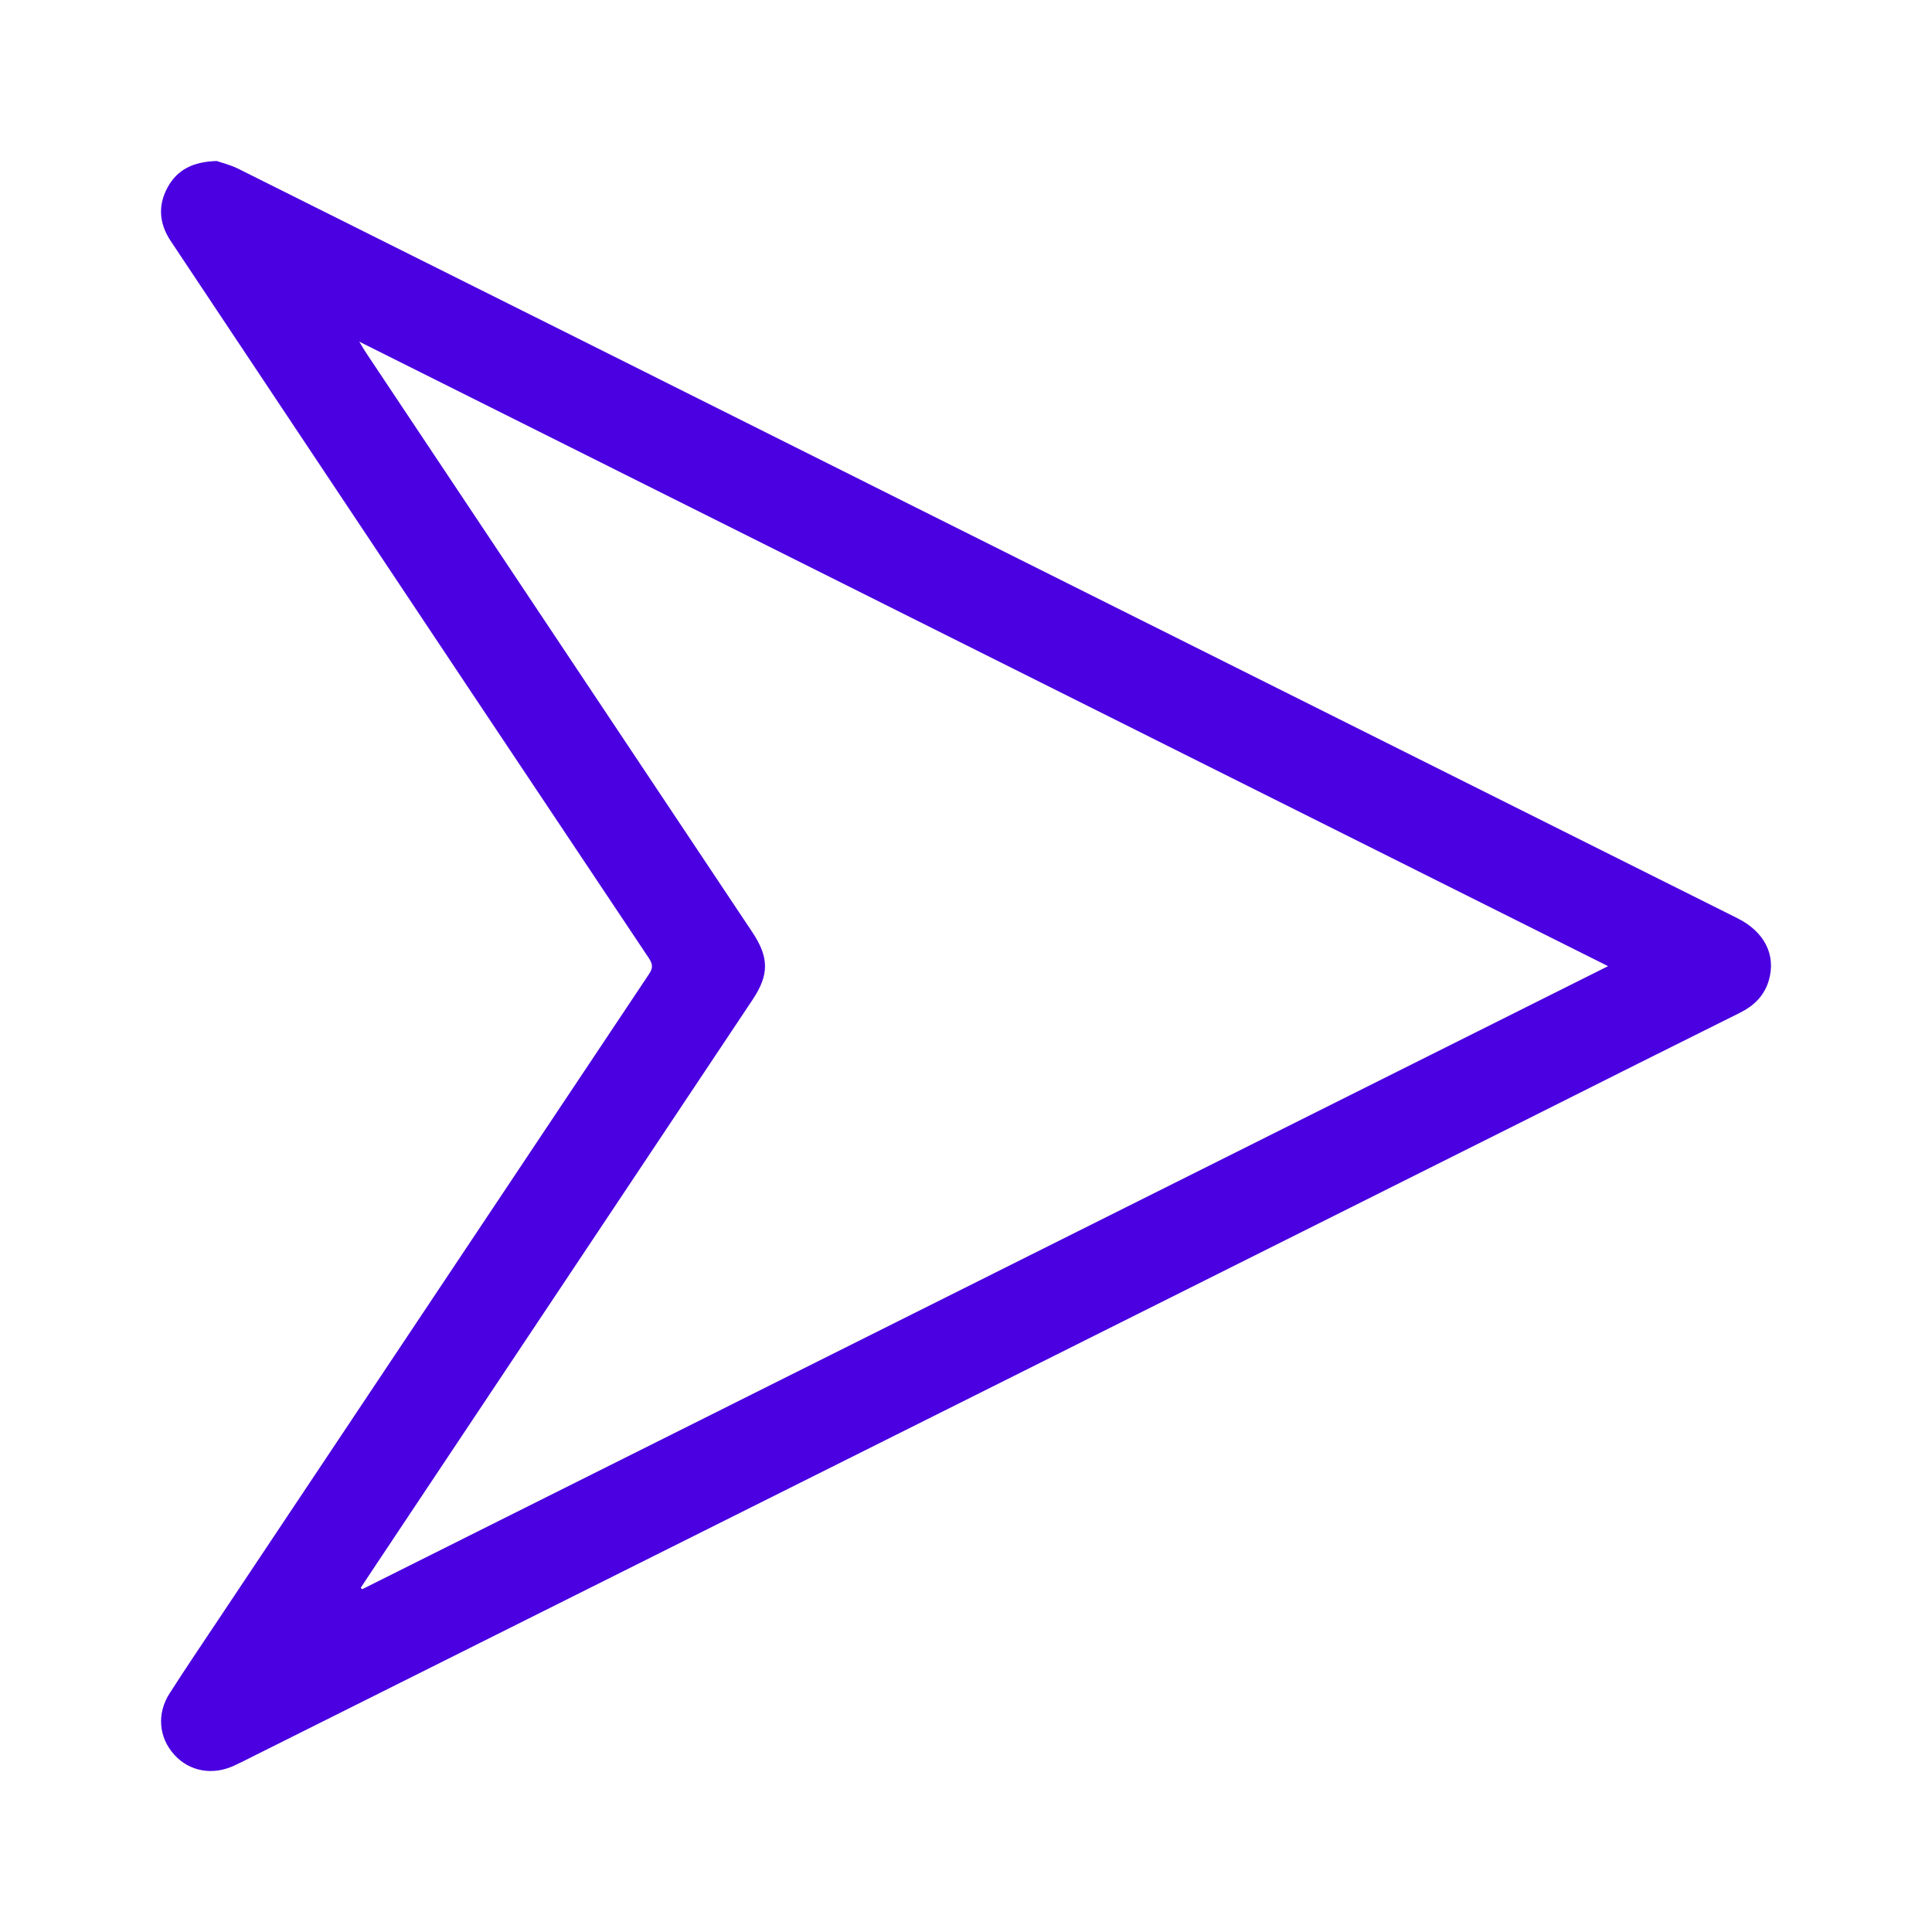 <svg width="24" height="24" viewBox="0 0 24 24" fill="none" xmlns="http://www.w3.org/2000/svg">
<mask id="mask0_965_6572" style="mask-type:alpha" maskUnits="userSpaceOnUse" x="0" y="0" width="24" height="24">
<rect width="24" height="24" fill="#D9D9D9"/>
</mask>
<g mask="url(#mask0_965_6572)">
<path d="M2.692 2C2.751 2.021 2.861 2.047 2.959 2.096C5.766 3.497 8.572 4.9 11.377 6.304C14.779 8.005 18.181 9.705 21.582 11.406C21.919 11.574 22.065 11.863 21.973 12.178C21.917 12.37 21.788 12.495 21.61 12.583C20.761 13.005 19.913 13.43 19.065 13.856C17.078 14.85 15.091 15.844 13.103 16.838L3.111 21.834C3.044 21.868 2.977 21.902 2.909 21.933C2.641 22.058 2.354 22.006 2.166 21.799C1.973 21.587 1.944 21.29 2.106 21.037C2.319 20.704 2.542 20.376 2.761 20.047C4.528 17.397 6.295 14.748 8.064 12.098C8.115 12.022 8.107 11.974 8.06 11.902C6.568 9.669 5.078 7.435 3.59 5.2C3.1 4.465 2.611 3.731 2.122 2.996C1.977 2.779 1.958 2.552 2.084 2.324C2.202 2.11 2.395 2.009 2.692 2ZM4.481 19.724L4.499 19.742L19.976 12.002L4.463 4.244C4.505 4.314 4.527 4.352 4.551 4.388C6.149 6.785 7.747 9.182 9.345 11.579C9.555 11.894 9.556 12.108 9.348 12.42L4.666 19.445C4.604 19.538 4.542 19.631 4.481 19.724Z" fill="#4A00E0"/>
</g>
</svg>
